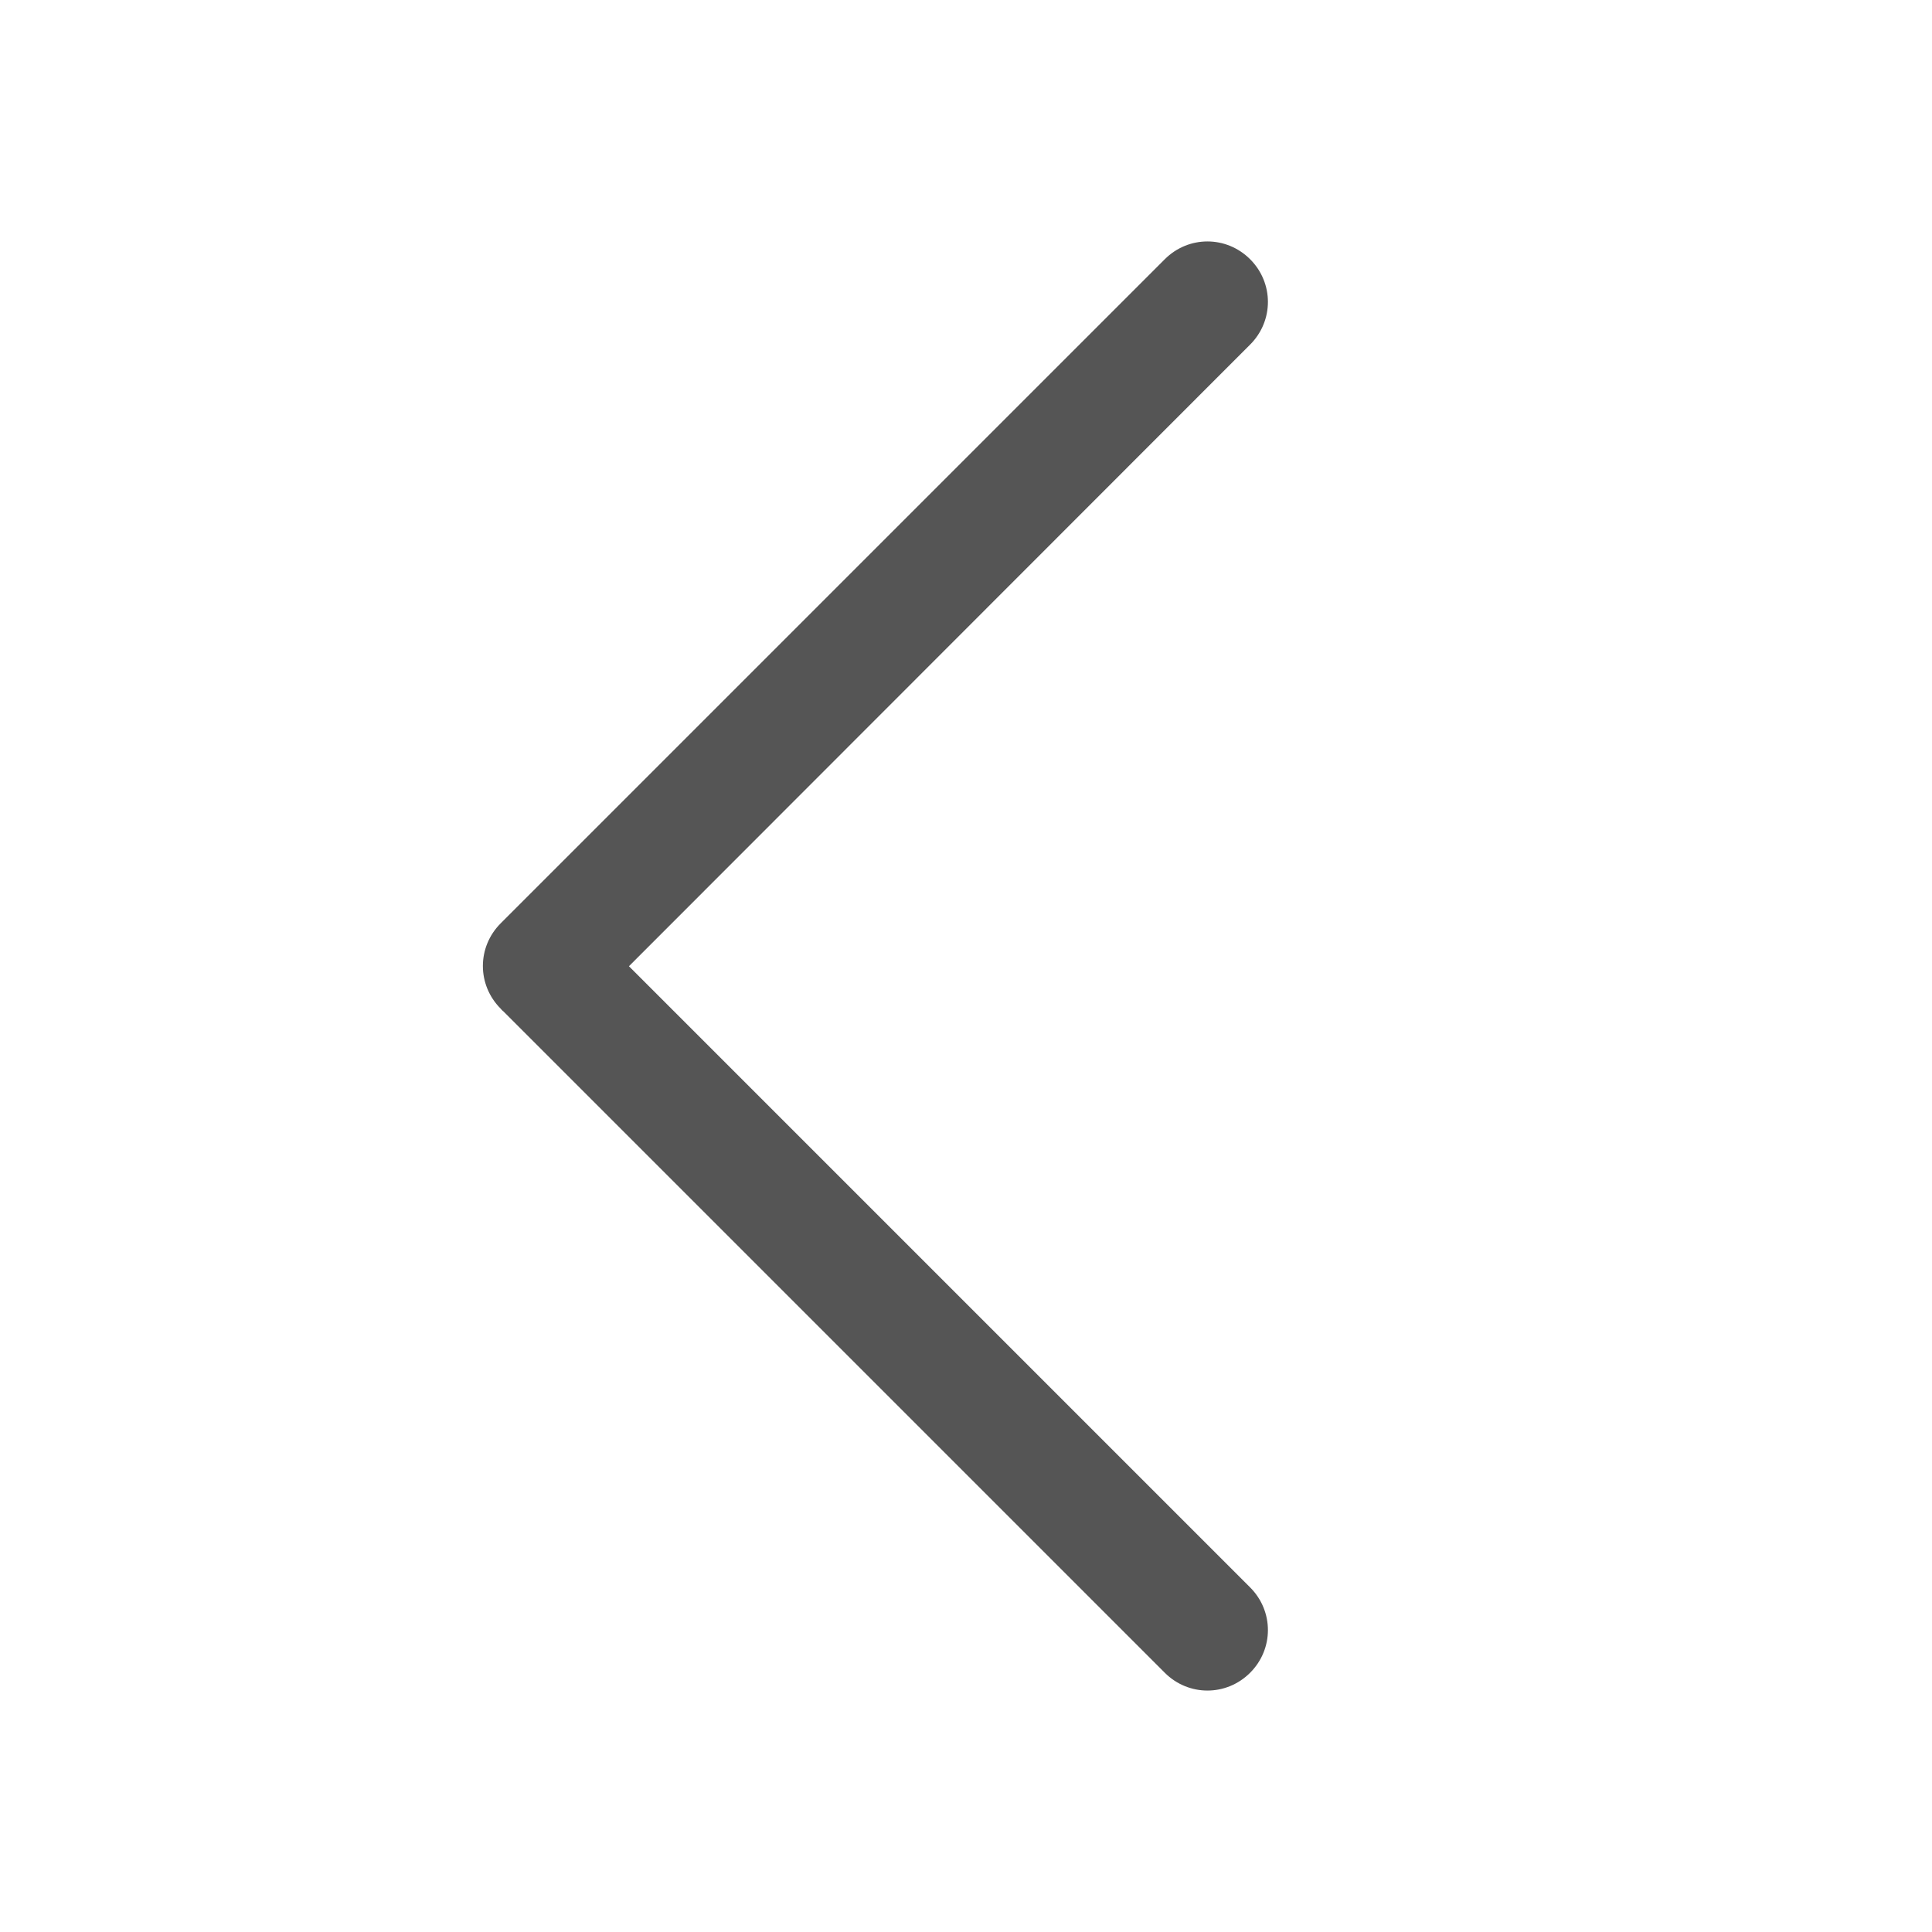 <?xml version="1.0" encoding="UTF-8" standalone="no"?>
<!-- Created with Inkscape (http://www.inkscape.org/) -->

<svg
   width="16"
   height="16"
   viewBox="0 0 4.233 4.233"
   version="1.1"
   id="svg11945"
   inkscape:version="1.1.1 (3bf5ae0d25, 2021-09-20, custom)"
   sodipodi:docname="go-back-symbolic.svg"
   xmlns:inkscape="http://www.inkscape.org/namespaces/inkscape"
   xmlns:sodipodi="http://sodipodi.sourceforge.net/DTD/sodipodi-0.dtd"
   xmlns="http://www.w3.org/2000/svg"
   xmlns:svg="http://www.w3.org/2000/svg">
  <sodipodi:namedview
     id="namedview11947"
     pagecolor="#ffffff"
     bordercolor="#666666"
     borderopacity="1.0"
     inkscape:pageshadow="2"
     inkscape:pageopacity="0.0"
     inkscape:pagecheckerboard="0"
     inkscape:document-units="px"
     showgrid="false"
     units="in"
     inkscape:zoom="7.7671261"
     inkscape:cx="-10.557315"
     inkscape:cy="6.8880046"
     inkscape:window-width="1920"
     inkscape:window-height="996"
     inkscape:window-x="0"
     inkscape:window-y="0"
     inkscape:window-maximized="1"
     inkscape:current-layer="svg11945"
     showguides="true" />
  <defs
     id="defs11942" />
  <path
     id="rect923"
     style="fill:#555555;fill-opacity:1;stroke-width:1.323;stroke-linecap:round;stroke-linejoin:round"
     d="m 1.097,2.023 c -0.052,0.052 -0.052,0.135 0,0.187 0.002,0.002 0.003,0.004 0.005,0.005 L 2.552,3.665 c 0.052,0.052 0.135,0.052 0.187,0 0.052,-0.052 0.052,-0.135 0,-0.187 L 1.378,2.117 2.739,0.755 c 0.052,-0.052 0.052,-0.135 0,-0.187 -0.052,-0.052 -0.135,-0.052 -0.187,0 z"
     sodipodi:nodetypes="sscsscccscs" />
</svg>
